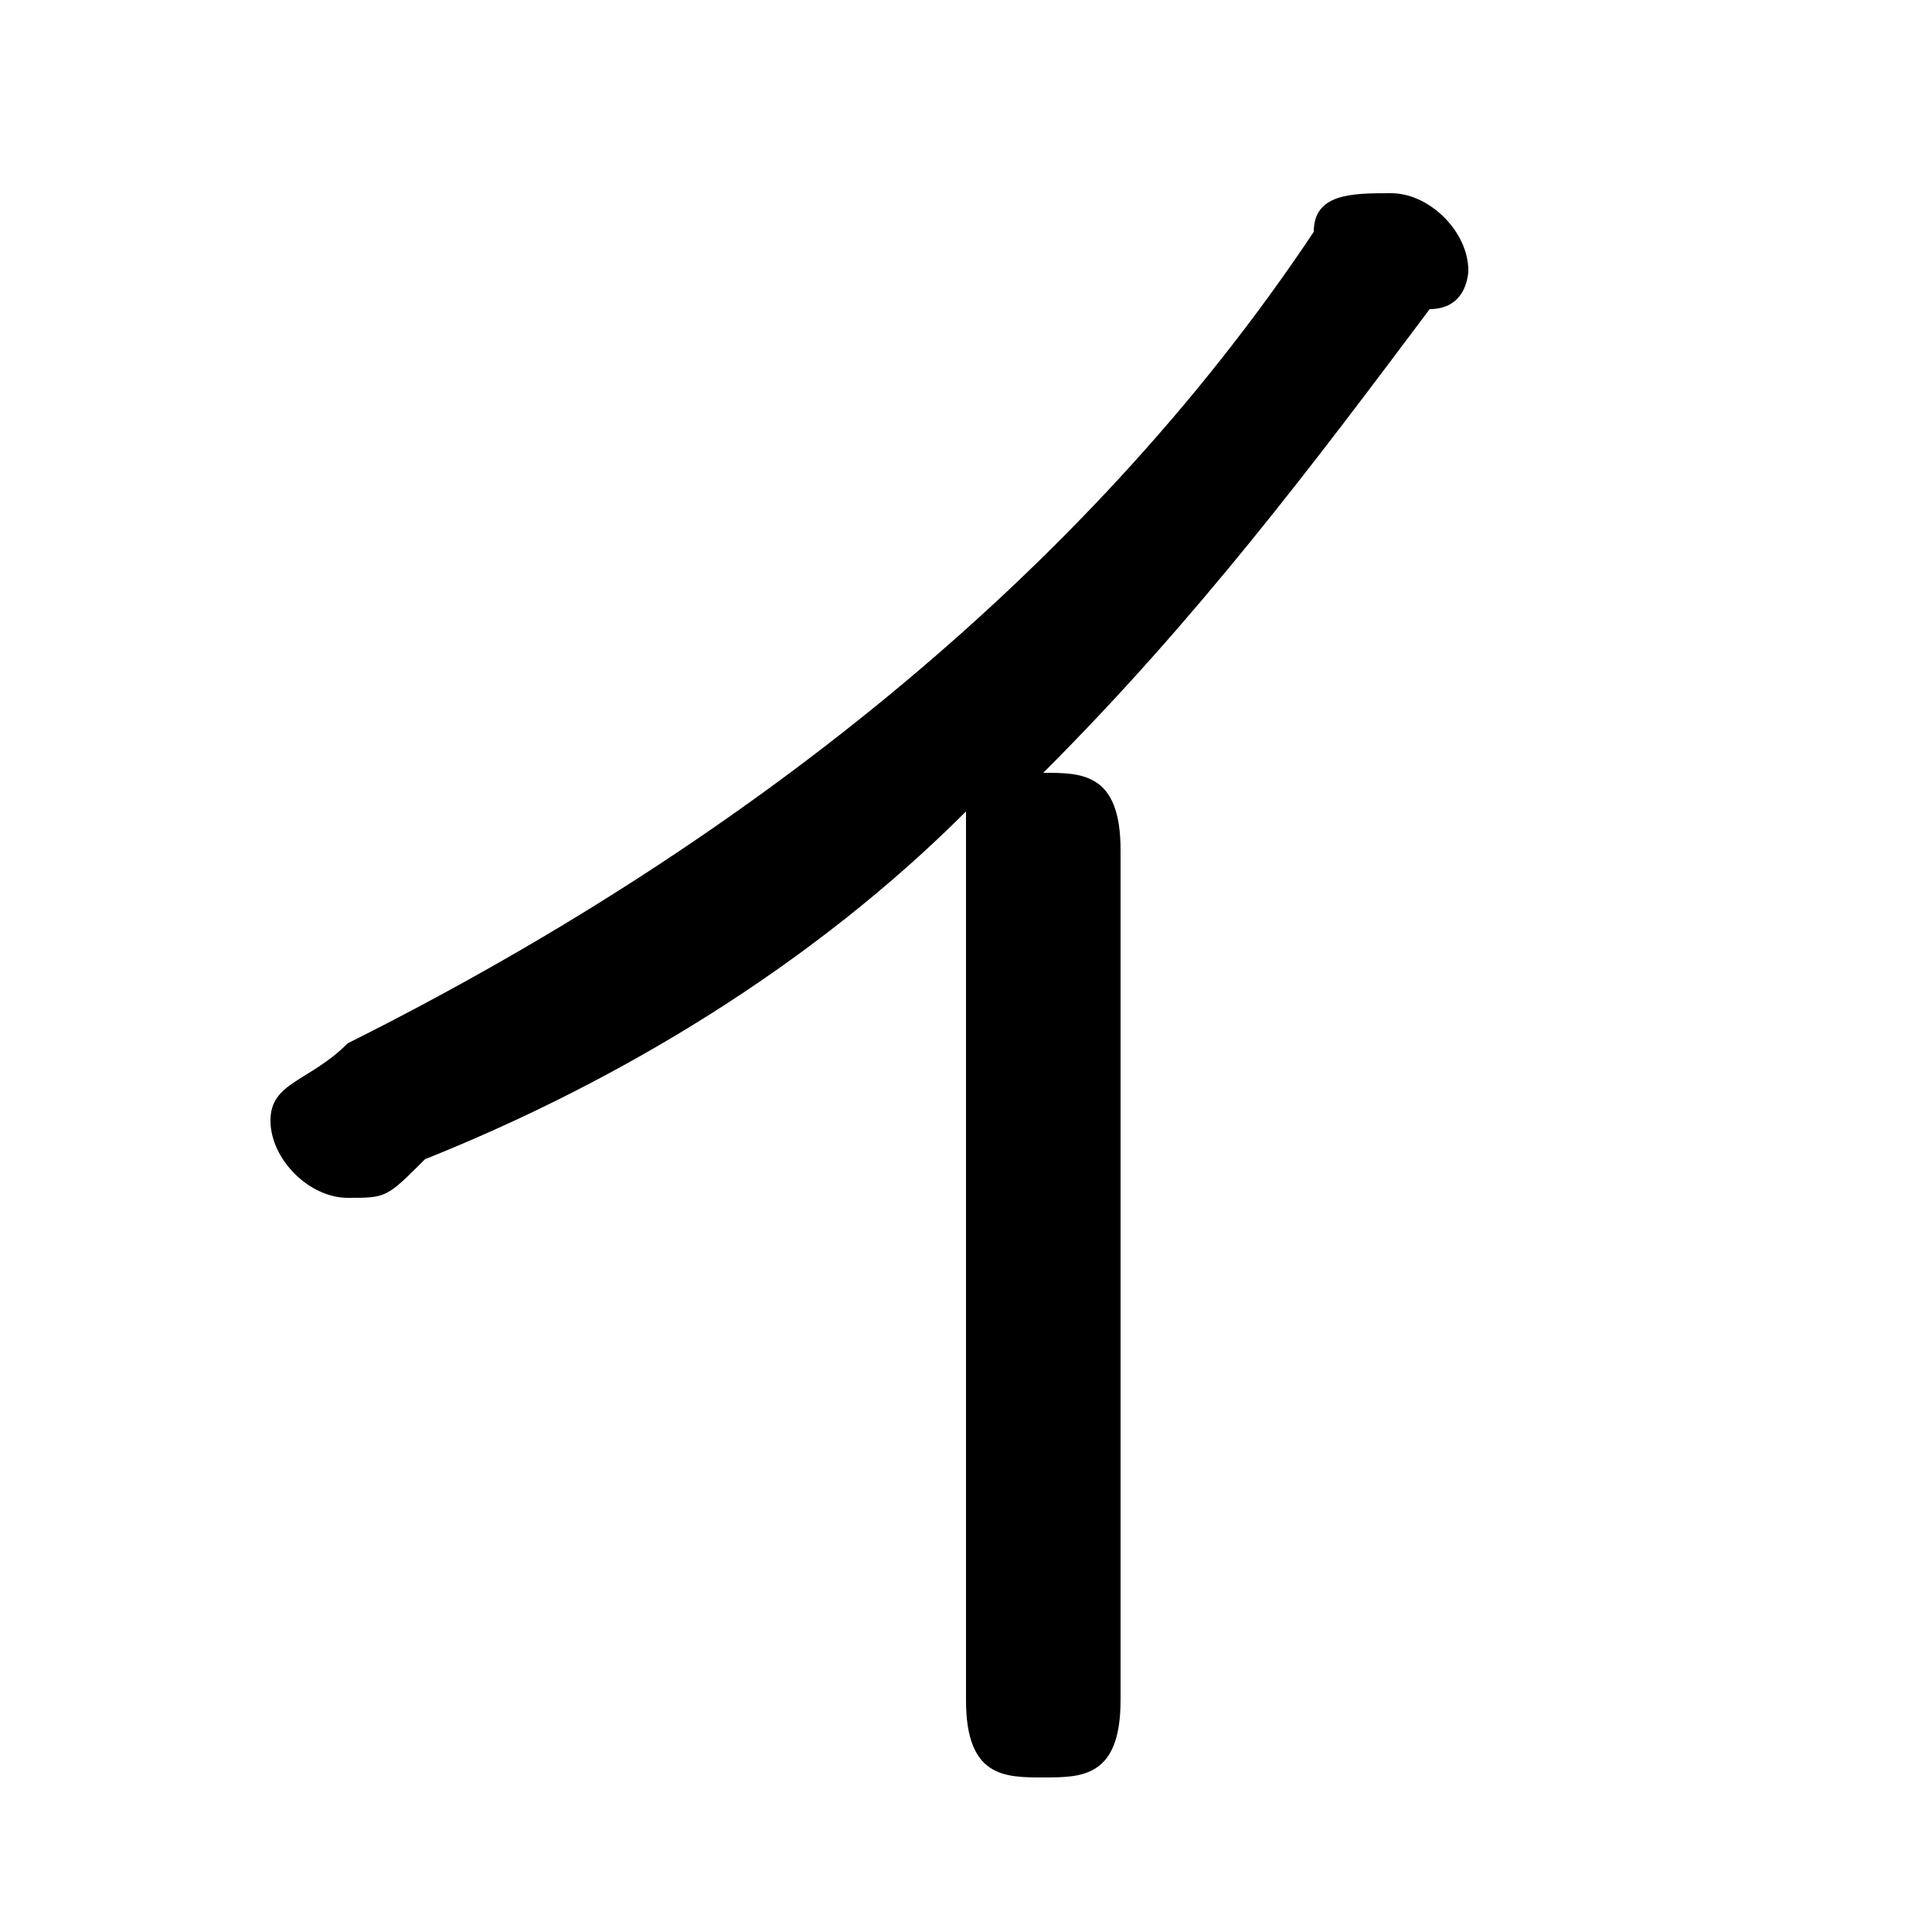 <svg xmlns="http://www.w3.org/2000/svg" viewBox="0 -44.0 50.0 50.0">
    <rect x="0" y="-44.0" width="50.0" height="50.0" fill="#808080" stroke="none"/>
    <g transform="scale(1, -1)">
        <!-- ボディの枠 -->
        <rect x="0" y="-6.0" width="50.0" height="50.0"
            stroke="white" fill="white"/>
        <!-- グリフ座標系の原点 -->
        <circle cx="0" cy="0" r="5" fill="white"/>
        <!-- グリフのアウトライン -->
        <g style="fill:black;stroke:#000000;stroke-width:0;stroke-linecap:round;stroke-linejoin:round;">
        <path d="M 25.0 -0.0 C 25.0 -2.0 26.0 -2.0 27.0 -2.0 C 28.0 -2.0 29.0 -2.0 29.0 -0.0 L 29.0 22.0 C 29.0 24.0 28.0 24.0 27.0 24.0 C 31.0 28.0 34.0 32.0 37.0 36.0 C 38.0 36.0 38.0 37.0 38.0 37.0 C 38.0 38.0 37.0 39.0 36.0 39.0 C 35.0 39.0 34.0 39.0 34.0 38.0 C 28.0 29.0 19.0 22.0 9.0 17.0 C 8.0 16.0 7.0 16.0 7.0 15.0 C 7.0 14.0 8.0 13.0 9.0 13.0 C 10.0 13.0 10.0 13.0 11.0 14.0 C 16.0 16.0 21.0 19.0 25.0 23.0 C 25.0 23.0 25.0 23.0 25.0 22.0 Z"/>
    </g>
    </g>
</svg>

